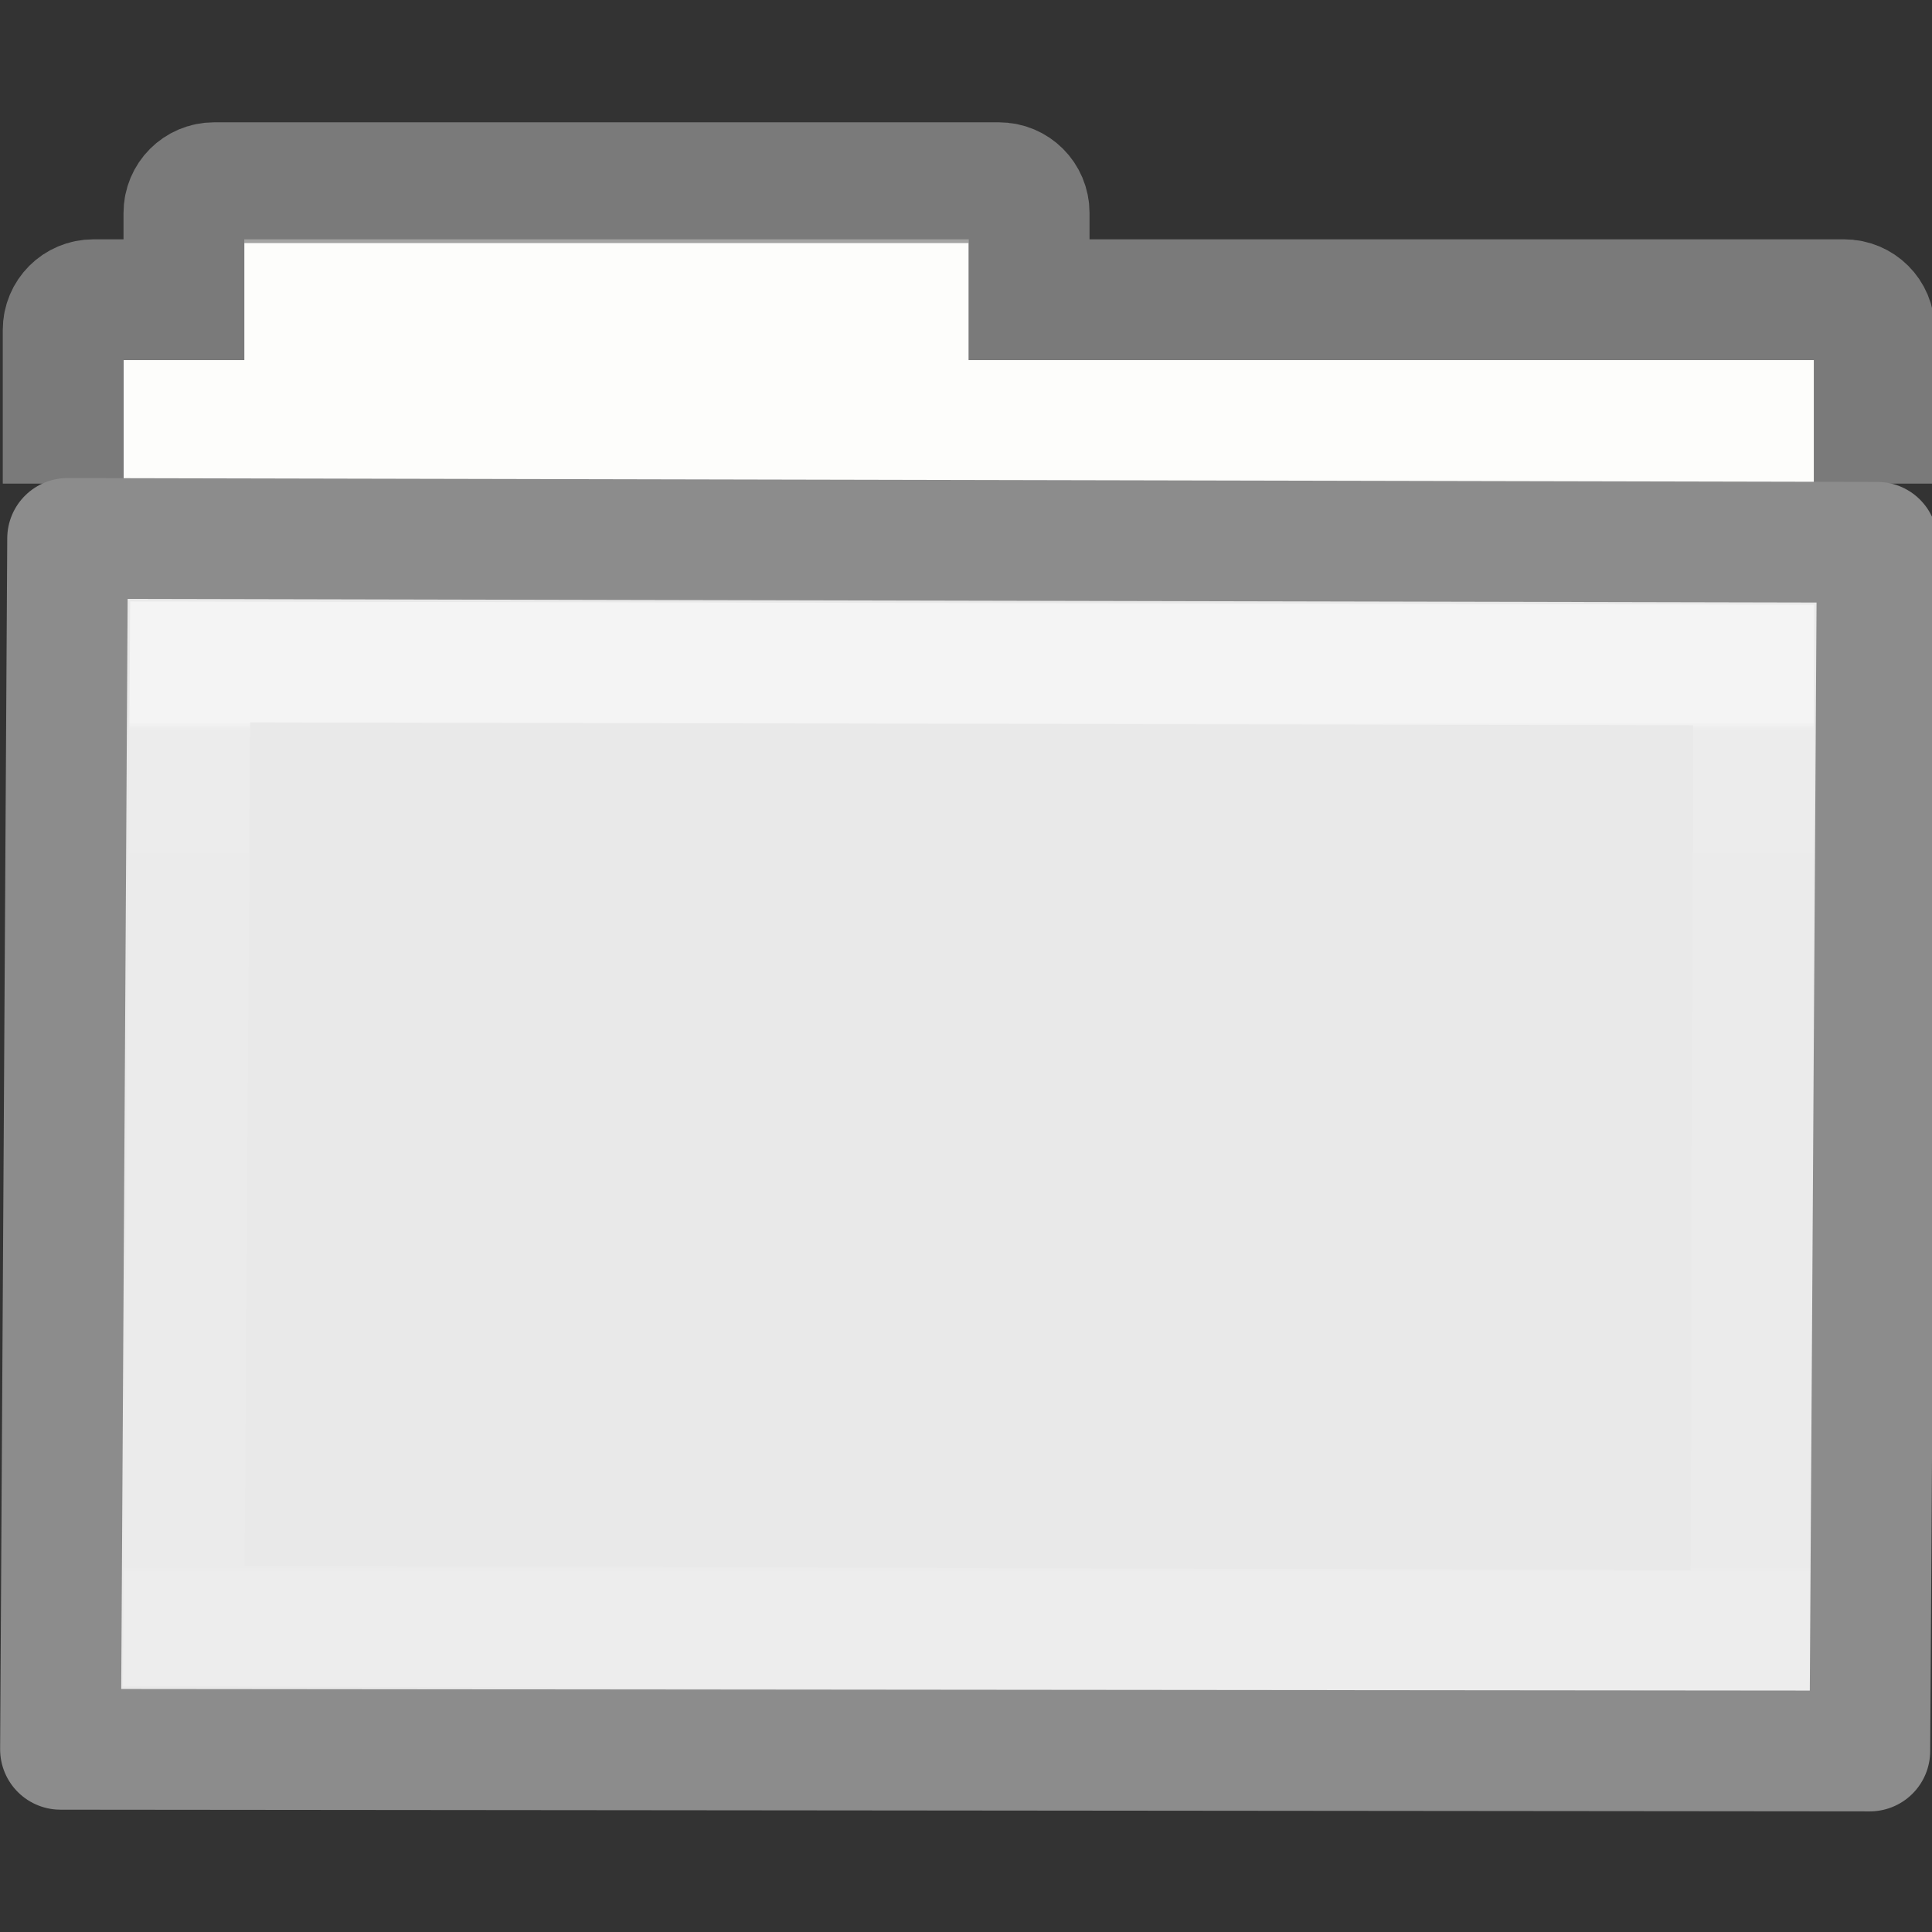 <svg height="16" width="16" xmlns="http://www.w3.org/2000/svg" xmlns:xlink="http://www.w3.org/1999/xlink"><rect width="100%" height="100%" fill="#333333" stroke="none"/><linearGradient id="a" gradientTransform="matrix(.892 0 0 .94 3.144 5.352)" gradientUnits="userSpaceOnUse" x1="11.35" x2="11.35" y1=".667" y2="8.172"><stop offset="0" stop-color="#fff"/><stop offset=".01" stop-color="#fff" stop-opacity=".235"/><stop offset=".99" stop-color="#fff" stop-opacity=".157"/><stop offset="1" stop-color="#fff" stop-opacity=".392"/></linearGradient><path d="m2.023 1.982v1h-1v4h14v-4h-7v-1h-6z" fill="#fdfdfb"/><path d="m15.523 4.005v-1.273c0-.139-.112-.25-.25-.25h-6.75v-.719c0-.139-.112-.25-.25-.25h-6.5c-.139 0-.25.112-.25.25v.719h-.75c-.139 0-.25.112-.25.25v1.273" fill="none" opacity=".8" stroke="#8c8c8c"/><path d="m .56 4.459c.757 0 14.4.032 14.987.032 0 .619-.029 10.01-.062 10.01-5.26.018-13.453-.014-14.984-.014 0-1.167.06-7.625.06-10.027z" fill="#e9e9e9"/><path d="m1.575 5.482 12.948.025-.023 7.998-12.977-.039z" fill="none" opacity=".5" stroke="url(#a)" stroke-linecap="round"/><path d="m .56 4.459 14.987.032-.062 10.01-14.984-.014z" fill="none" stroke="#8c8c8c" stroke-linecap="round" stroke-linejoin="round"/></svg>